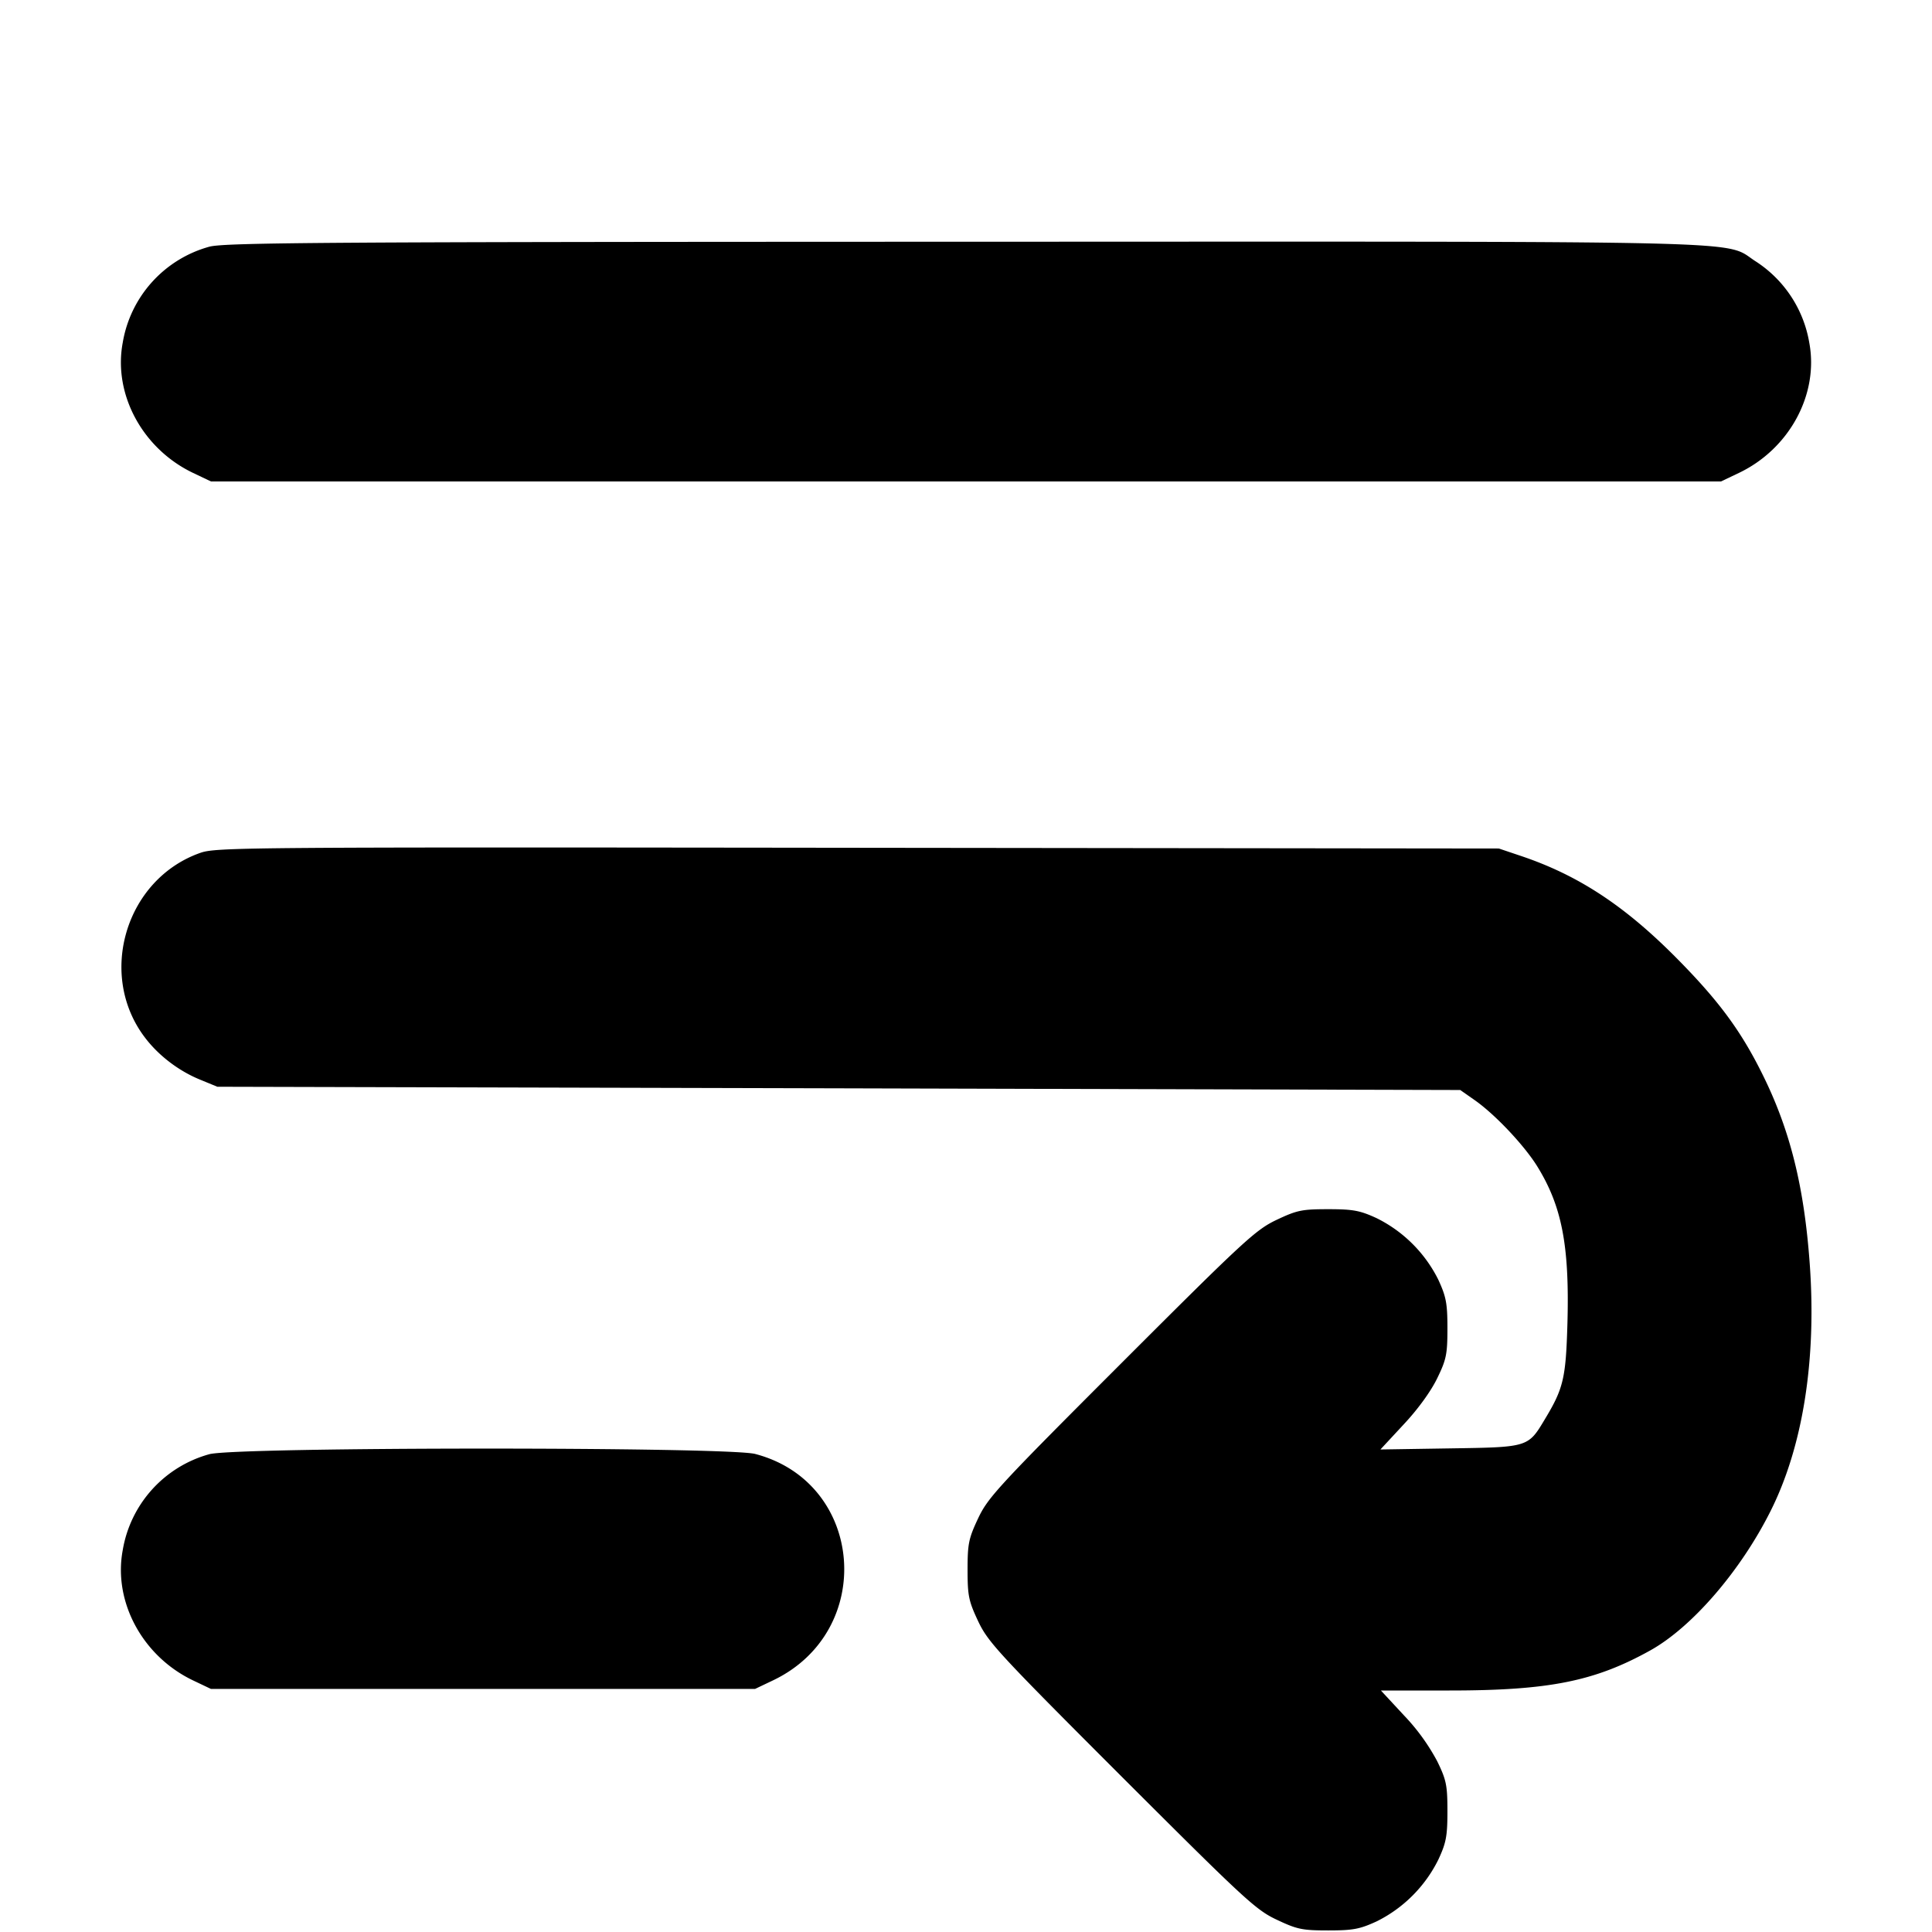 <svg width="16" height="16" xmlns="http://www.w3.org/2000/svg"><path d="M1.734 2.043a.995.995 0 0 0-.718.797c-.079.427.166.878.584 1.077l.147.07h12.506l.147-.07c.418-.199.663-.65.584-1.077a1 1 0 0 0-.445-.676c-.273-.175.18-.164-6.551-.162-5.285.001-6.128.007-6.254.041m-.072 5.019c-.622.216-.86 1.012-.459 1.534.113.148.279.274.456.346L1.8 9l5.147.013 5.146.014.12.084c.167.117.404.368.514.542.207.332.271.658.254 1.299-.013.459-.032.544-.185.798-.142.237-.135.235-.792.245l-.572.009.194-.209c.119-.127.226-.276.277-.382.075-.154.084-.199.084-.413 0-.207-.011-.262-.076-.403a1.13 1.13 0 0 0-.511-.509c-.137-.063-.194-.074-.4-.074-.217 0-.258.008-.427.088-.173.082-.267.168-1.285 1.186-1.02 1.02-1.105 1.112-1.187 1.285-.079.168-.088.211-.088.427s.009.259.088.427c.082.173.167.265 1.187 1.285 1.018 1.017 1.112 1.105 1.285 1.186.169.08.211.089.427.089.207 0 .262-.011.403-.076a1.13 1.13 0 0 0 .509-.511c.064-.138.075-.193.075-.4 0-.214-.009-.259-.084-.413a1.718 1.718 0 0 0-.275-.38L11.436 14h.568c.824 0 1.203-.076 1.663-.332.345-.192.747-.657.996-1.154.267-.532.381-1.248.325-2.04-.046-.646-.163-1.116-.392-1.577-.18-.364-.366-.614-.716-.967-.427-.43-.809-.681-1.28-.84l-.187-.063-5.306-.006c-5.042-.006-5.314-.004-5.445.041m.072 4.981a.995.995 0 0 0-.718.797c-.079.427.166.878.584 1.077l.147.07h4.506l.147-.07c.857-.407.761-1.639-.146-1.876-.231-.06-4.295-.059-4.52.002" fill-rule="evenodd"/></svg>